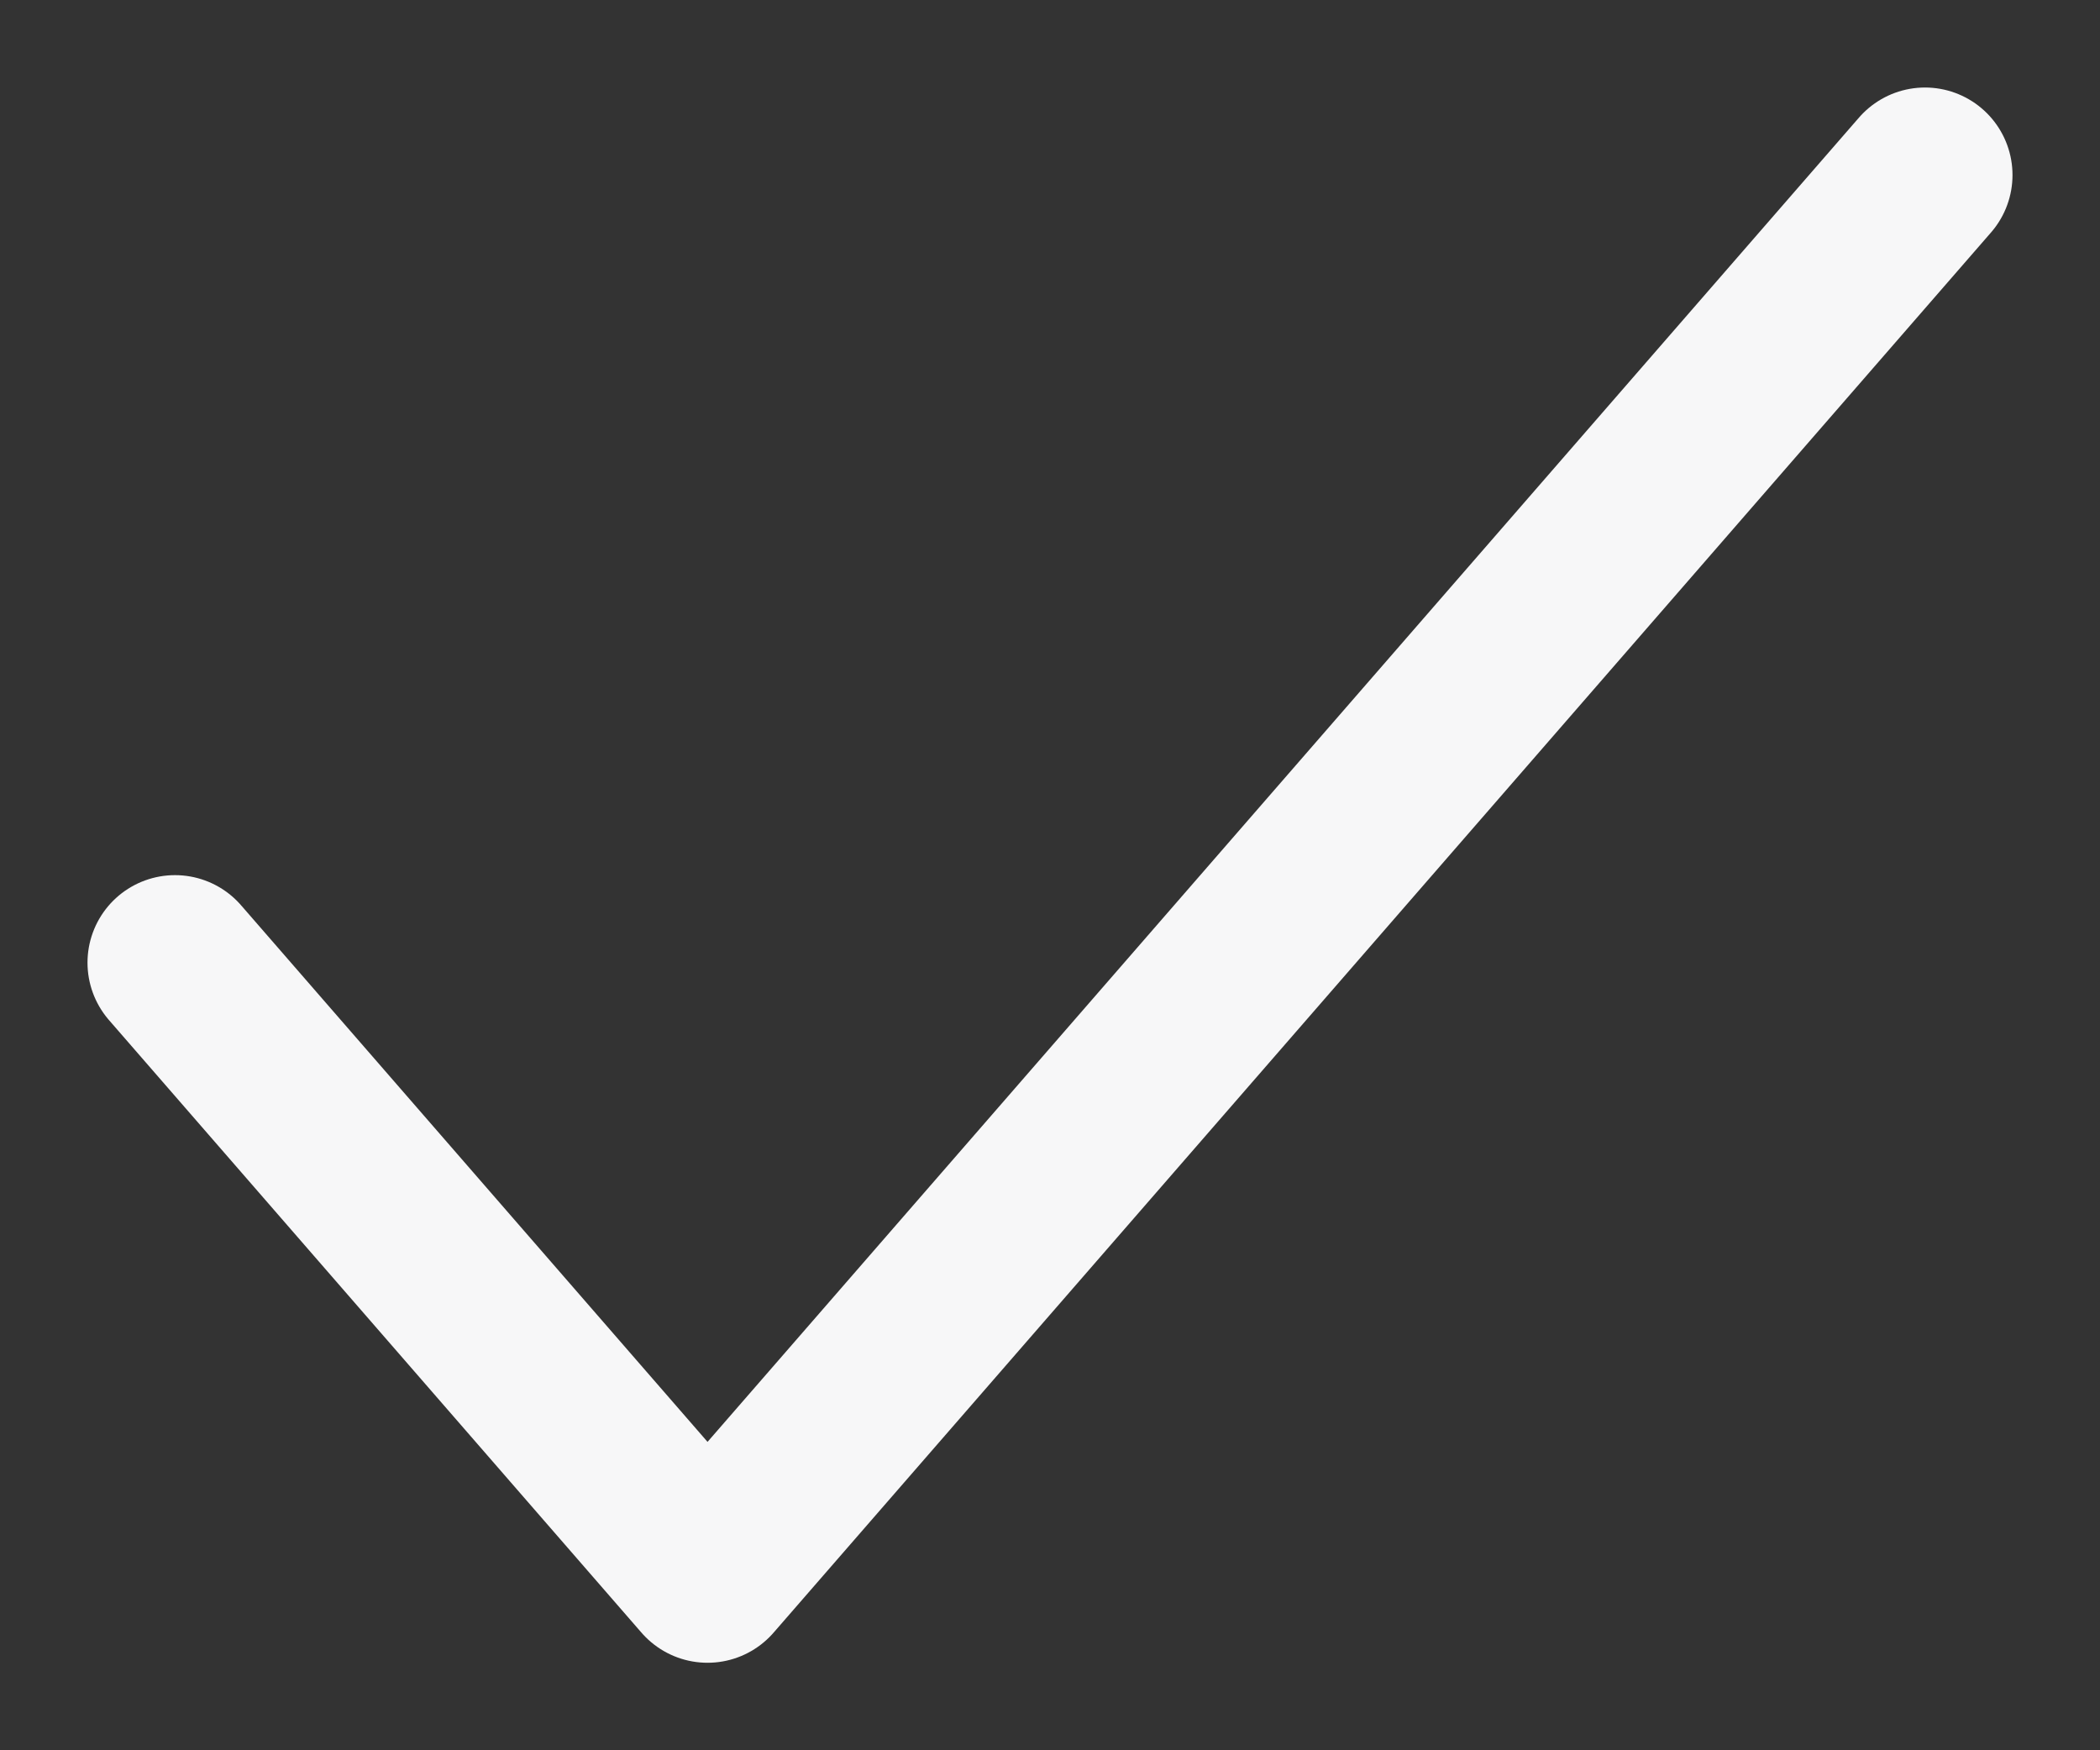 <svg width="12" height="10" fill="none" xmlns="http://www.w3.org/2000/svg"><rect width="100%" height="100%" fill="#333333" stroke="none"/><path d="M1 5.5L4.043 9 11 1" stroke="#F7F7F8" stroke-linecap="round" stroke-linejoin="round"/></svg>